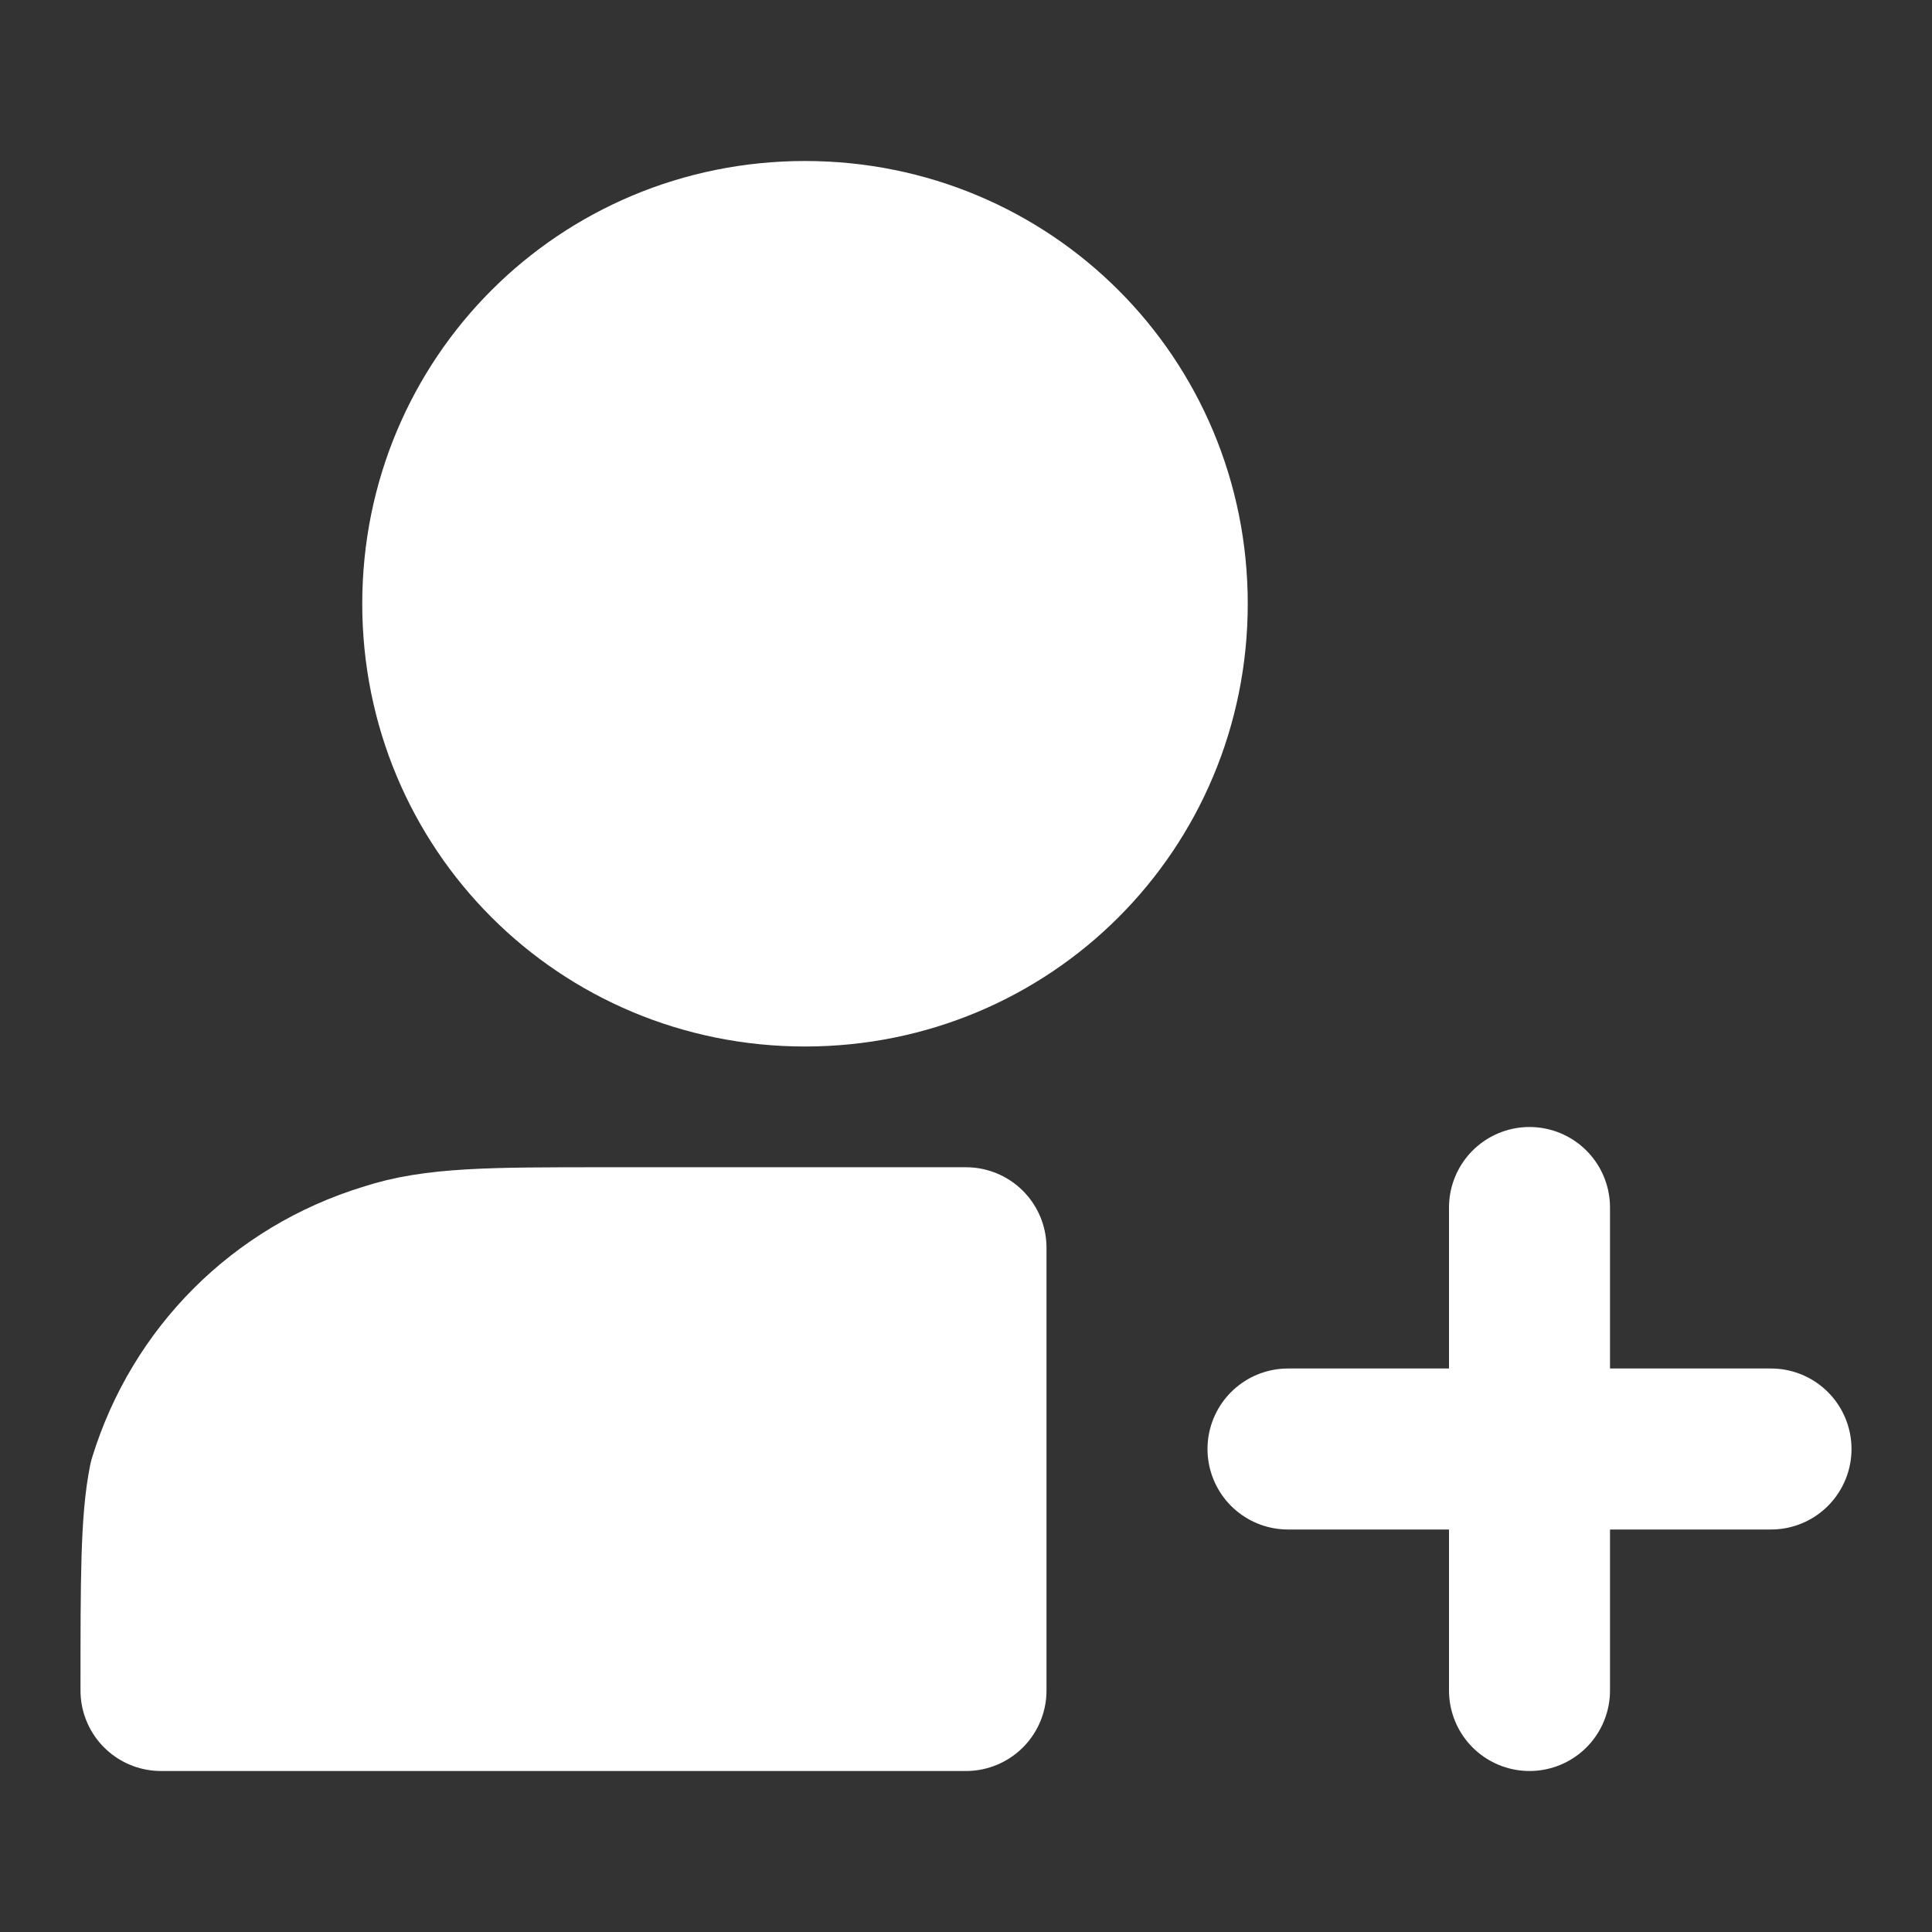<?xml version="1.0" encoding="utf-8"?>
<!-- Generator: Adobe Illustrator 27.5.0, SVG Export Plug-In . SVG Version: 6.00 Build 0)  -->
<svg version="1.1" id="Layer_1" xmlns="http://www.w3.org/2000/svg" xmlns:xlink="http://www.w3.org/1999/xlink" x="0px" y="0px"
	 viewBox="0 0 24 24" style="enable-background:new 0 0 24 24;" xml:space="preserve">
<rect x="0" y="0" width="24" height="24" fill="#333333" stroke="none"/>
<style type="text/css">
	.st0{fill:#FFFFFF;stroke:#FFFFFF;stroke-width:2;stroke-linecap:round;stroke-linejoin:round;}
</style>
<path class="st0" d="M12,21v-5.5H7.5c-1.4,0-2.1,0-2.7,0.2c-1.3,0.4-2.3,1.4-2.7,2.7C2,18.9,2,19.6,2,21H12z M19,21v-6 M16,18h6
	 M14.5,7.5c0,2.5-2,4.5-4.5,4.5c-2.5,0-4.5-2-4.5-4.5S7.5,3,10,3C12.5,3,14.5,5,14.5,7.5z"/>
</svg>
